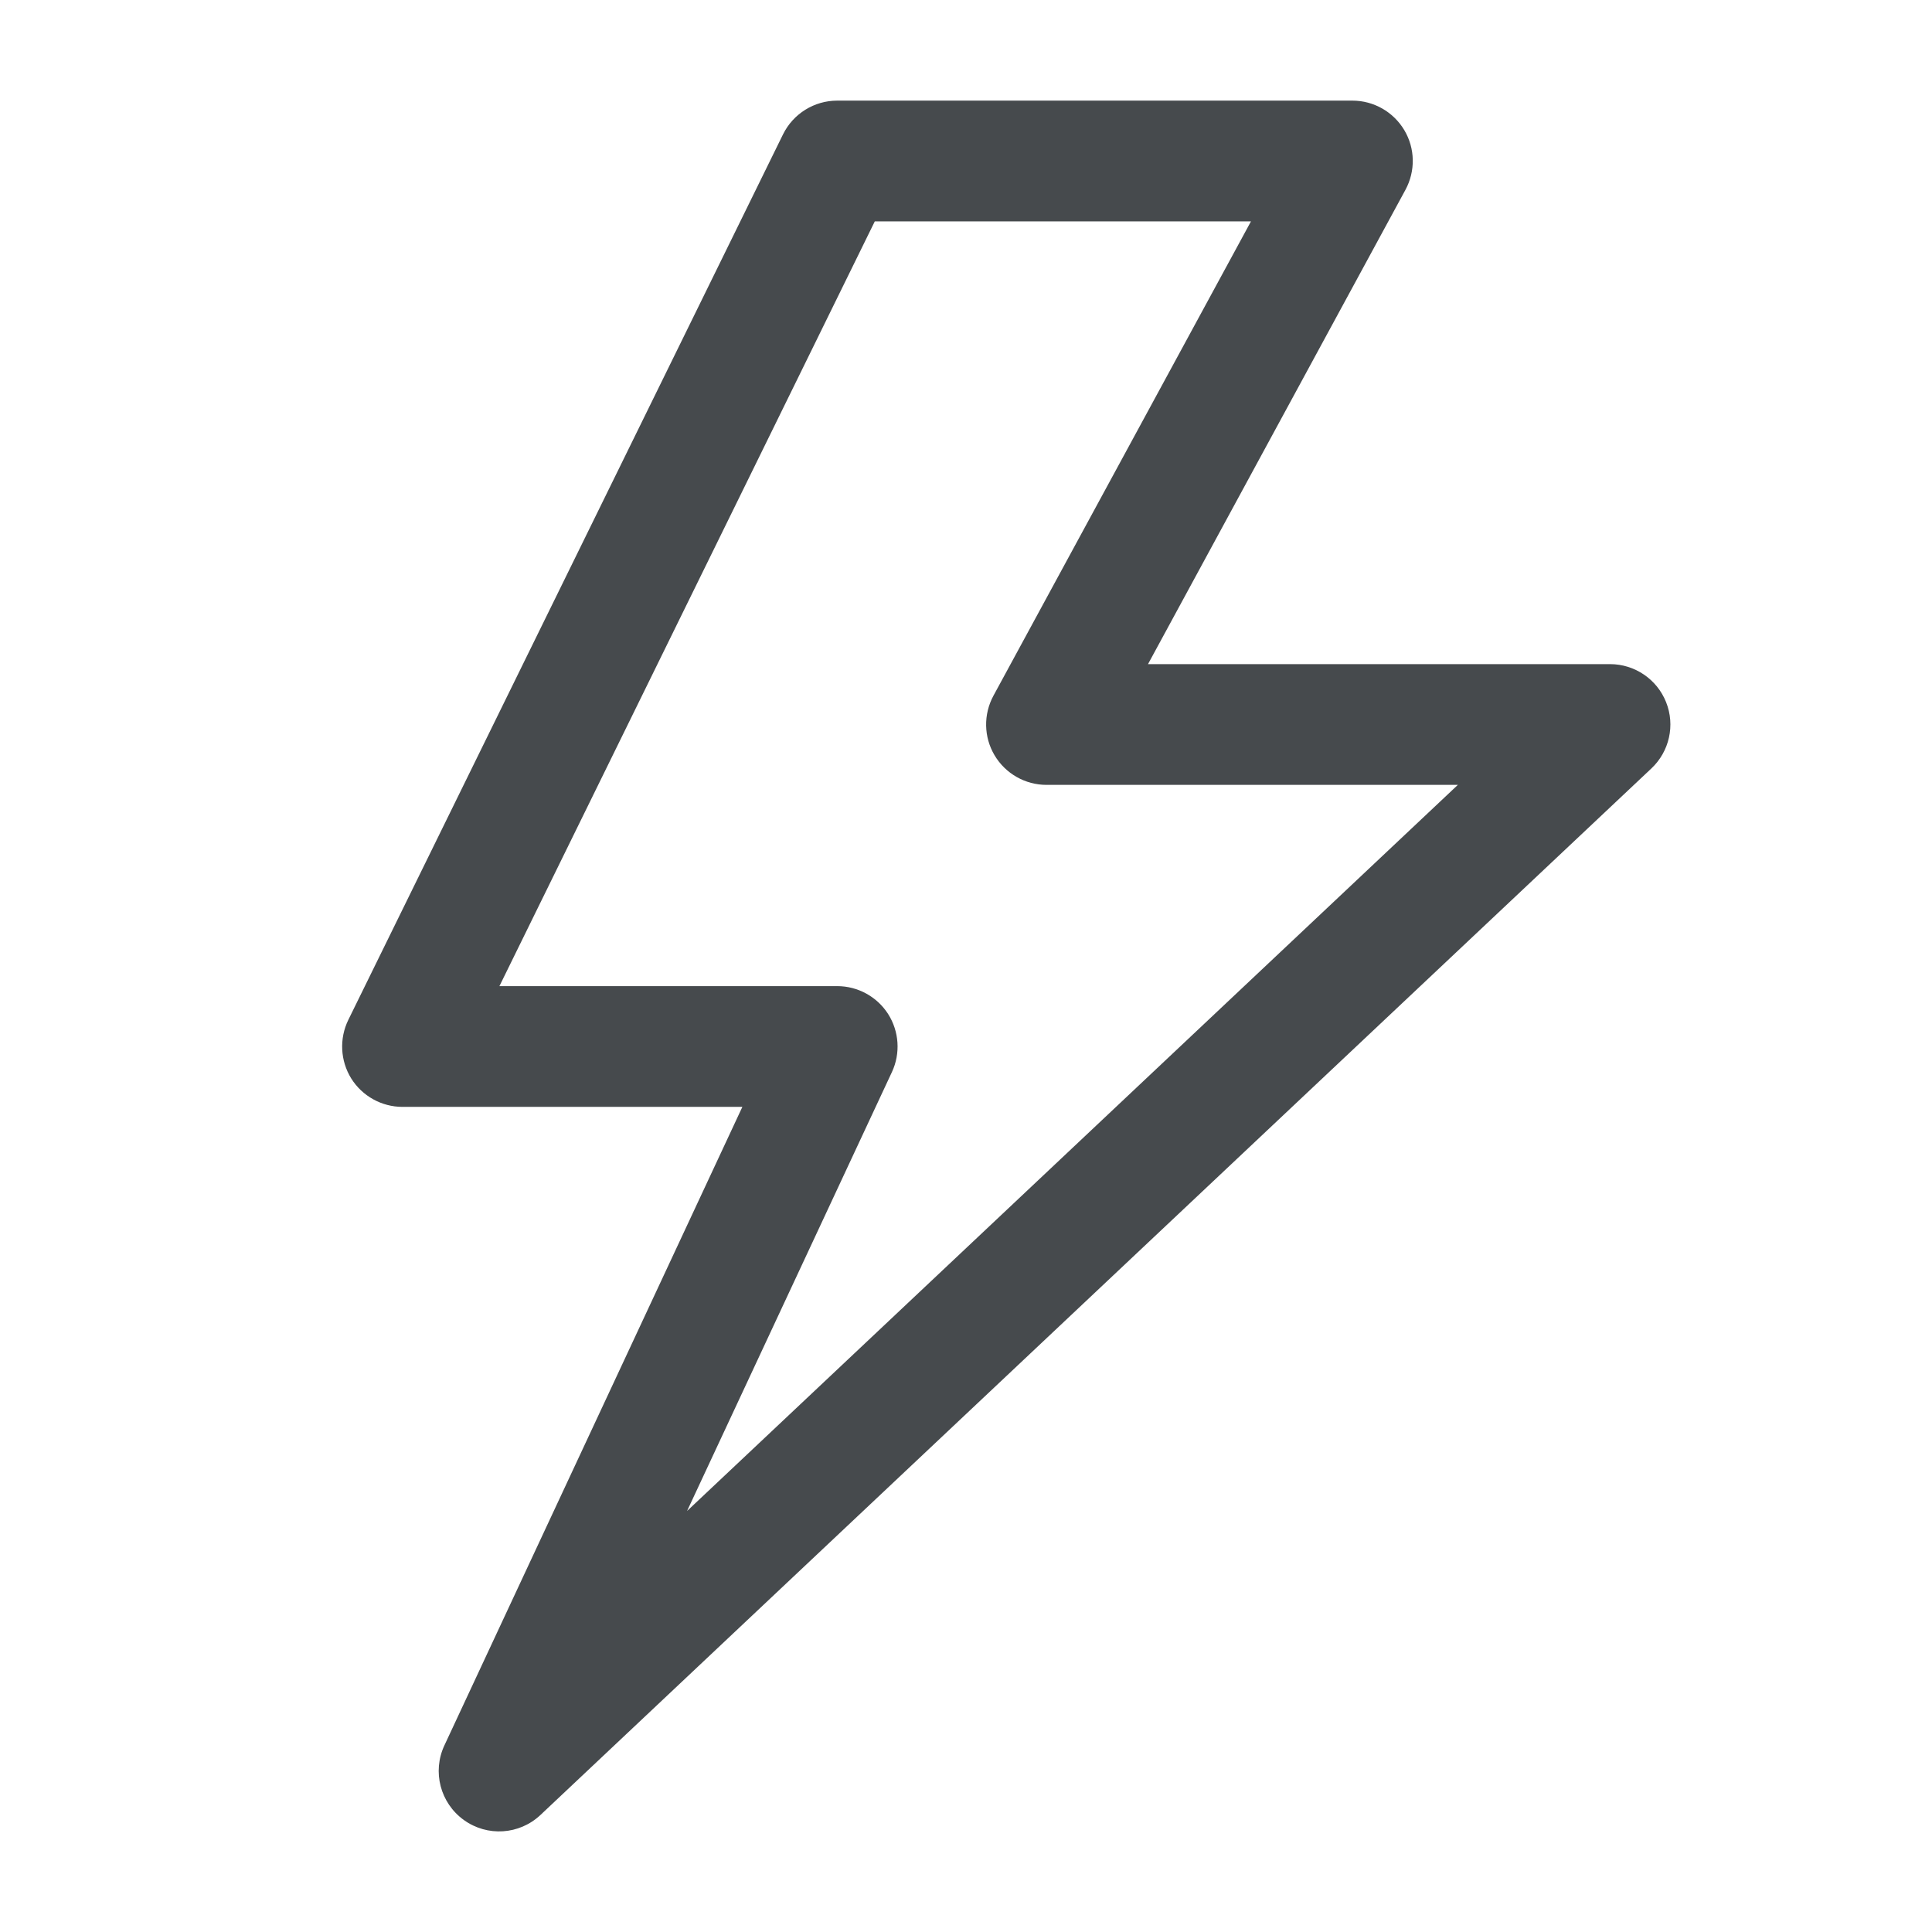<svg width="24" height="24" viewBox="0 0 24 24" fill="none" xmlns="http://www.w3.org/2000/svg">
<path fill-rule="evenodd" clip-rule="evenodd" d="M9.727 1.669C9.853 1.413 10.114 1.25 10.4 1.25H16.8C17.064 1.25 17.309 1.389 17.445 1.617C17.58 1.844 17.585 2.125 17.459 2.358L14.261 8.25H20C20.307 8.25 20.584 8.438 20.697 8.723C20.811 9.009 20.738 9.335 20.514 9.546L6.714 22.546C6.452 22.793 6.052 22.819 5.761 22.608C5.469 22.397 5.368 22.009 5.52 21.683L9.222 13.75H5C4.741 13.75 4.5 13.616 4.363 13.397C4.227 13.177 4.213 12.902 4.327 12.669L9.727 1.669ZM10.867 2.75L6.204 12.25H10.4C10.656 12.25 10.895 12.381 11.033 12.597C11.17 12.813 11.188 13.085 11.08 13.317L8.535 18.77L18.11 9.75H13C12.736 9.75 12.491 9.611 12.355 9.383C12.22 9.156 12.215 8.875 12.341 8.642L15.54 2.75H10.867Z" fill="#464A4D"/>
</svg>
